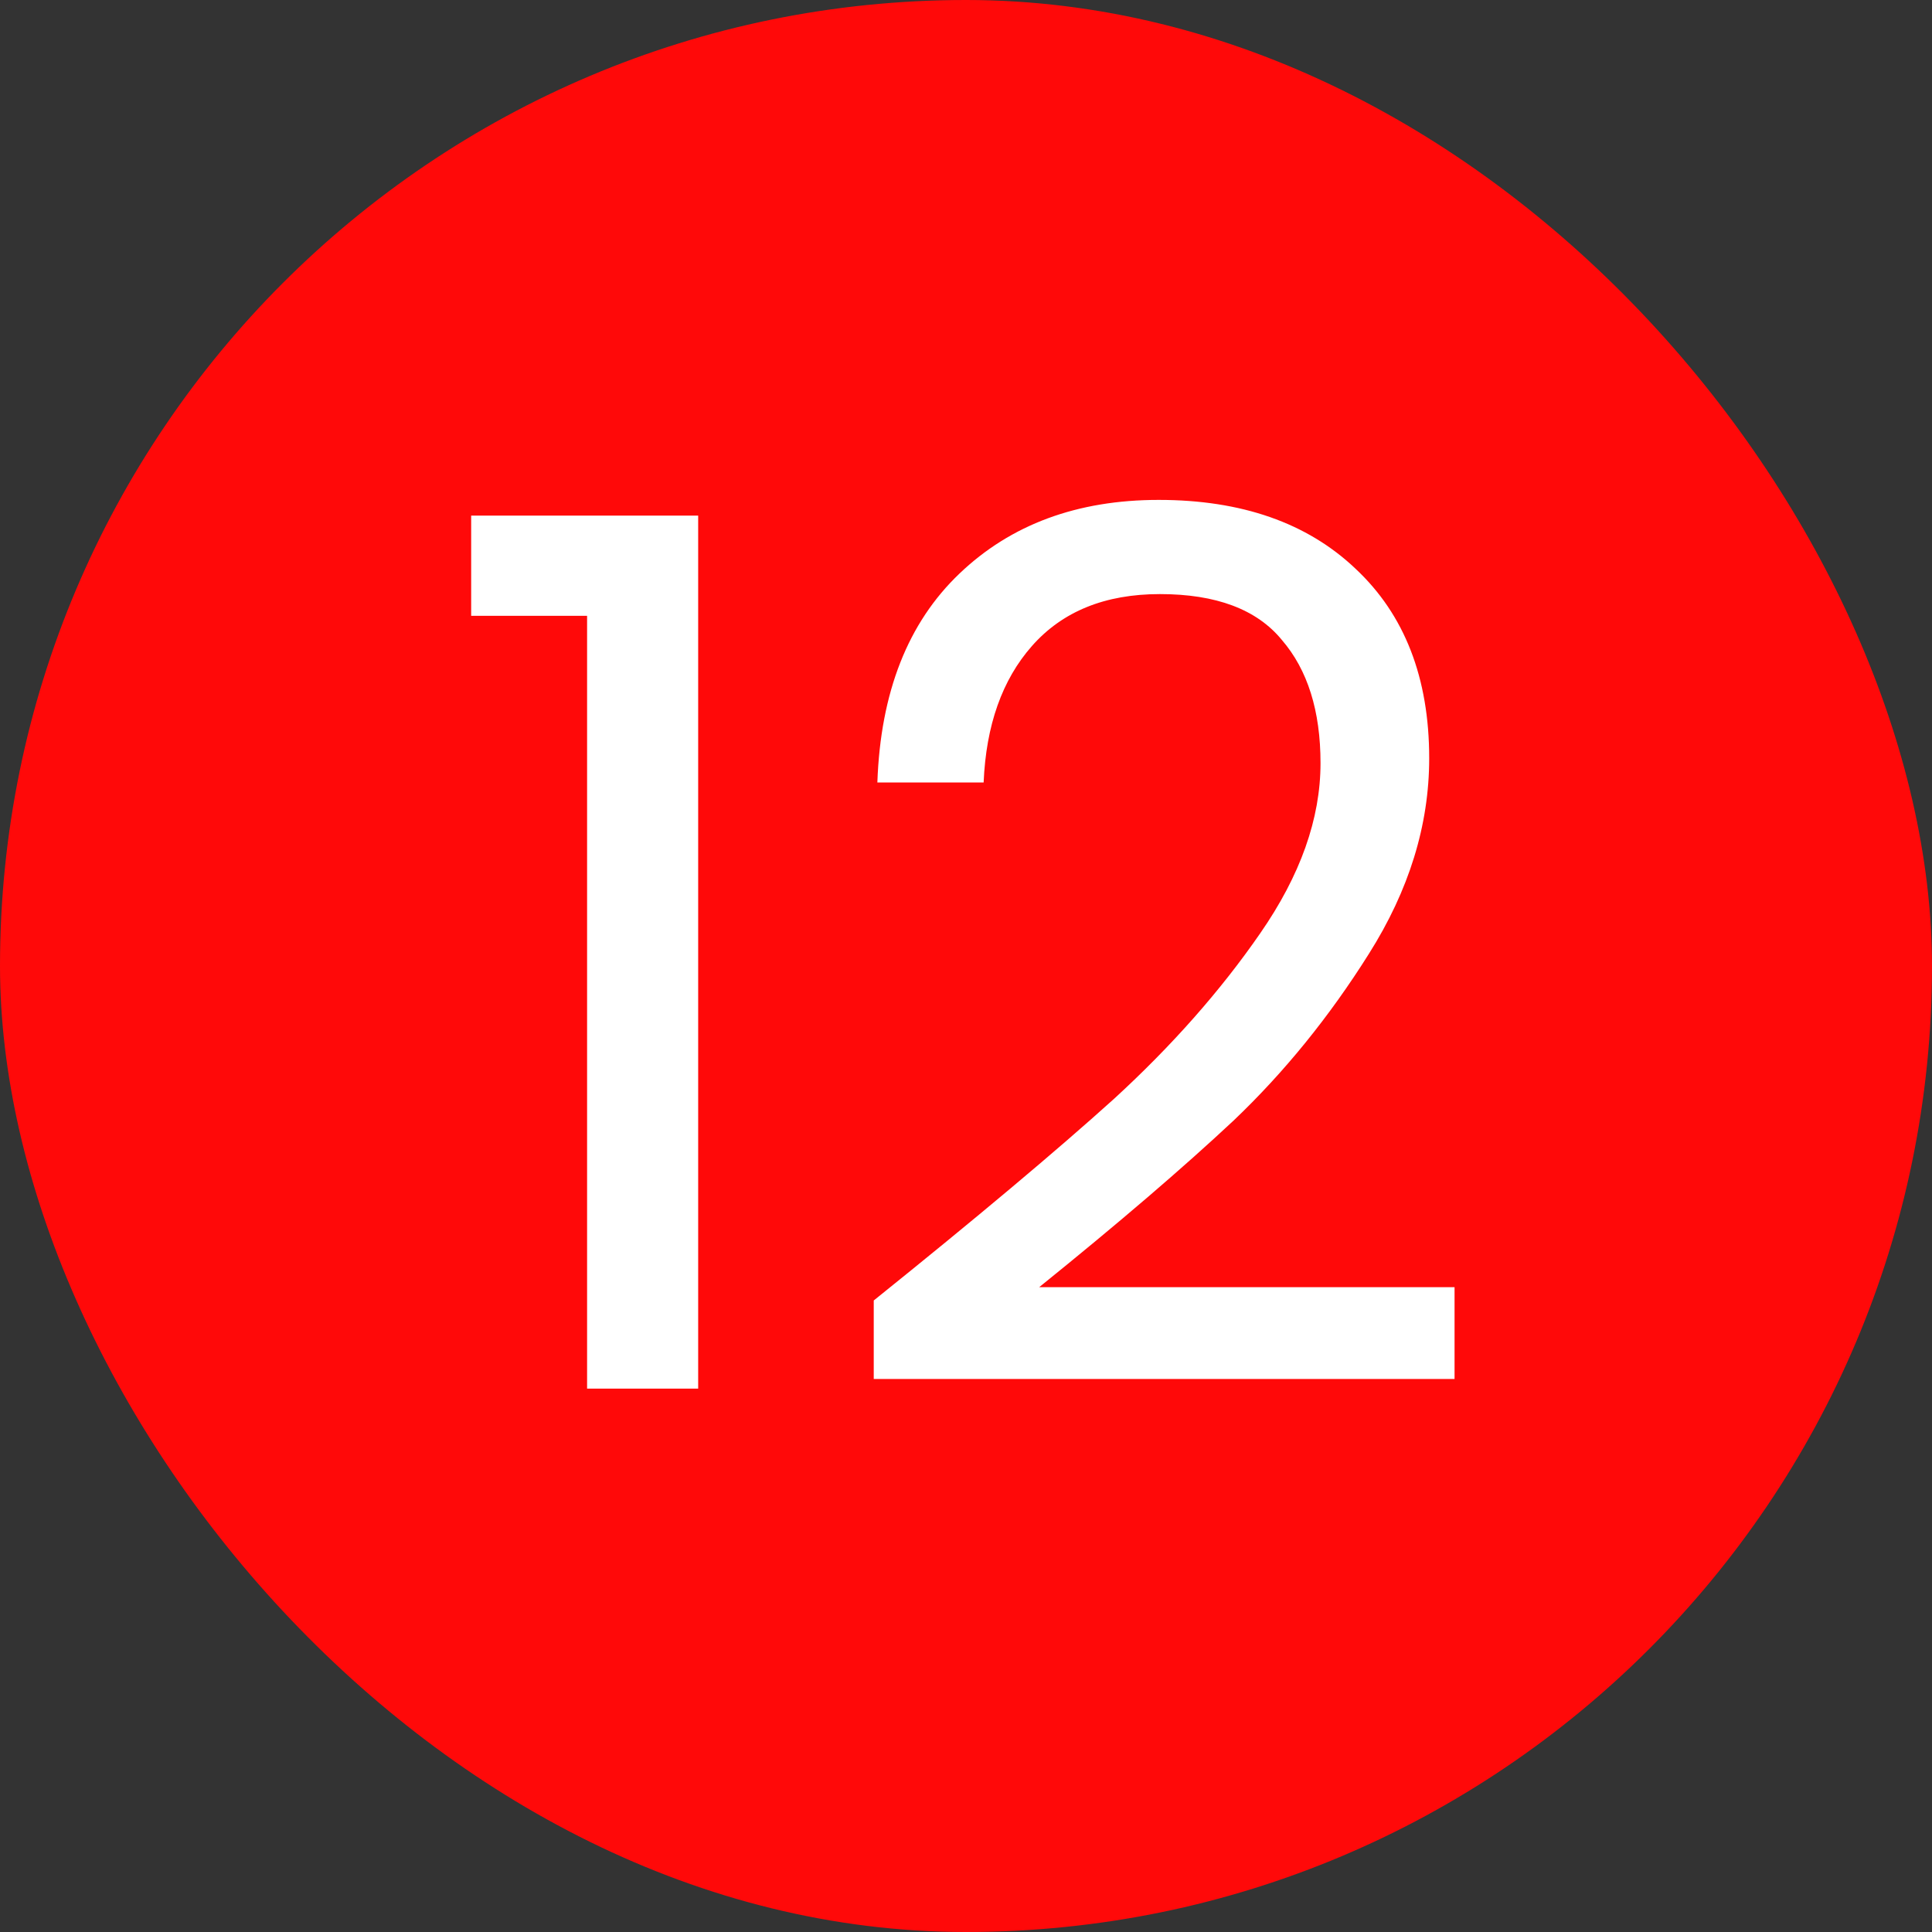<svg width="16" height="16" viewBox="0 0 16 16" fill="none" xmlns="http://www.w3.org/2000/svg">
<rect x="0" y="0" width="16" height="16" fill="#333333" stroke="none"/>
<rect width="16" height="16" rx="8" fill="#FF0909"/>
<path d="M3.902 5.1V4.27H5.782V11.5H4.862V5.1H3.902ZM7.236 10.77C8.082 10.09 8.746 9.533 9.226 9.1C9.706 8.66 10.109 8.203 10.436 7.73C10.769 7.25 10.936 6.78 10.936 6.32C10.936 5.887 10.829 5.547 10.616 5.3C10.409 5.047 10.072 4.92 9.606 4.92C9.152 4.92 8.799 5.063 8.546 5.35C8.299 5.63 8.166 6.007 8.146 6.48H7.266C7.292 5.733 7.519 5.157 7.946 4.75C8.372 4.343 8.922 4.14 9.596 4.14C10.282 4.14 10.826 4.33 11.226 4.71C11.632 5.09 11.836 5.613 11.836 6.28C11.836 6.833 11.669 7.373 11.336 7.9C11.009 8.42 10.636 8.88 10.216 9.28C9.796 9.673 9.259 10.133 8.606 10.66H12.046V11.42H7.236V10.77Z" fill="white"/>
</svg>
